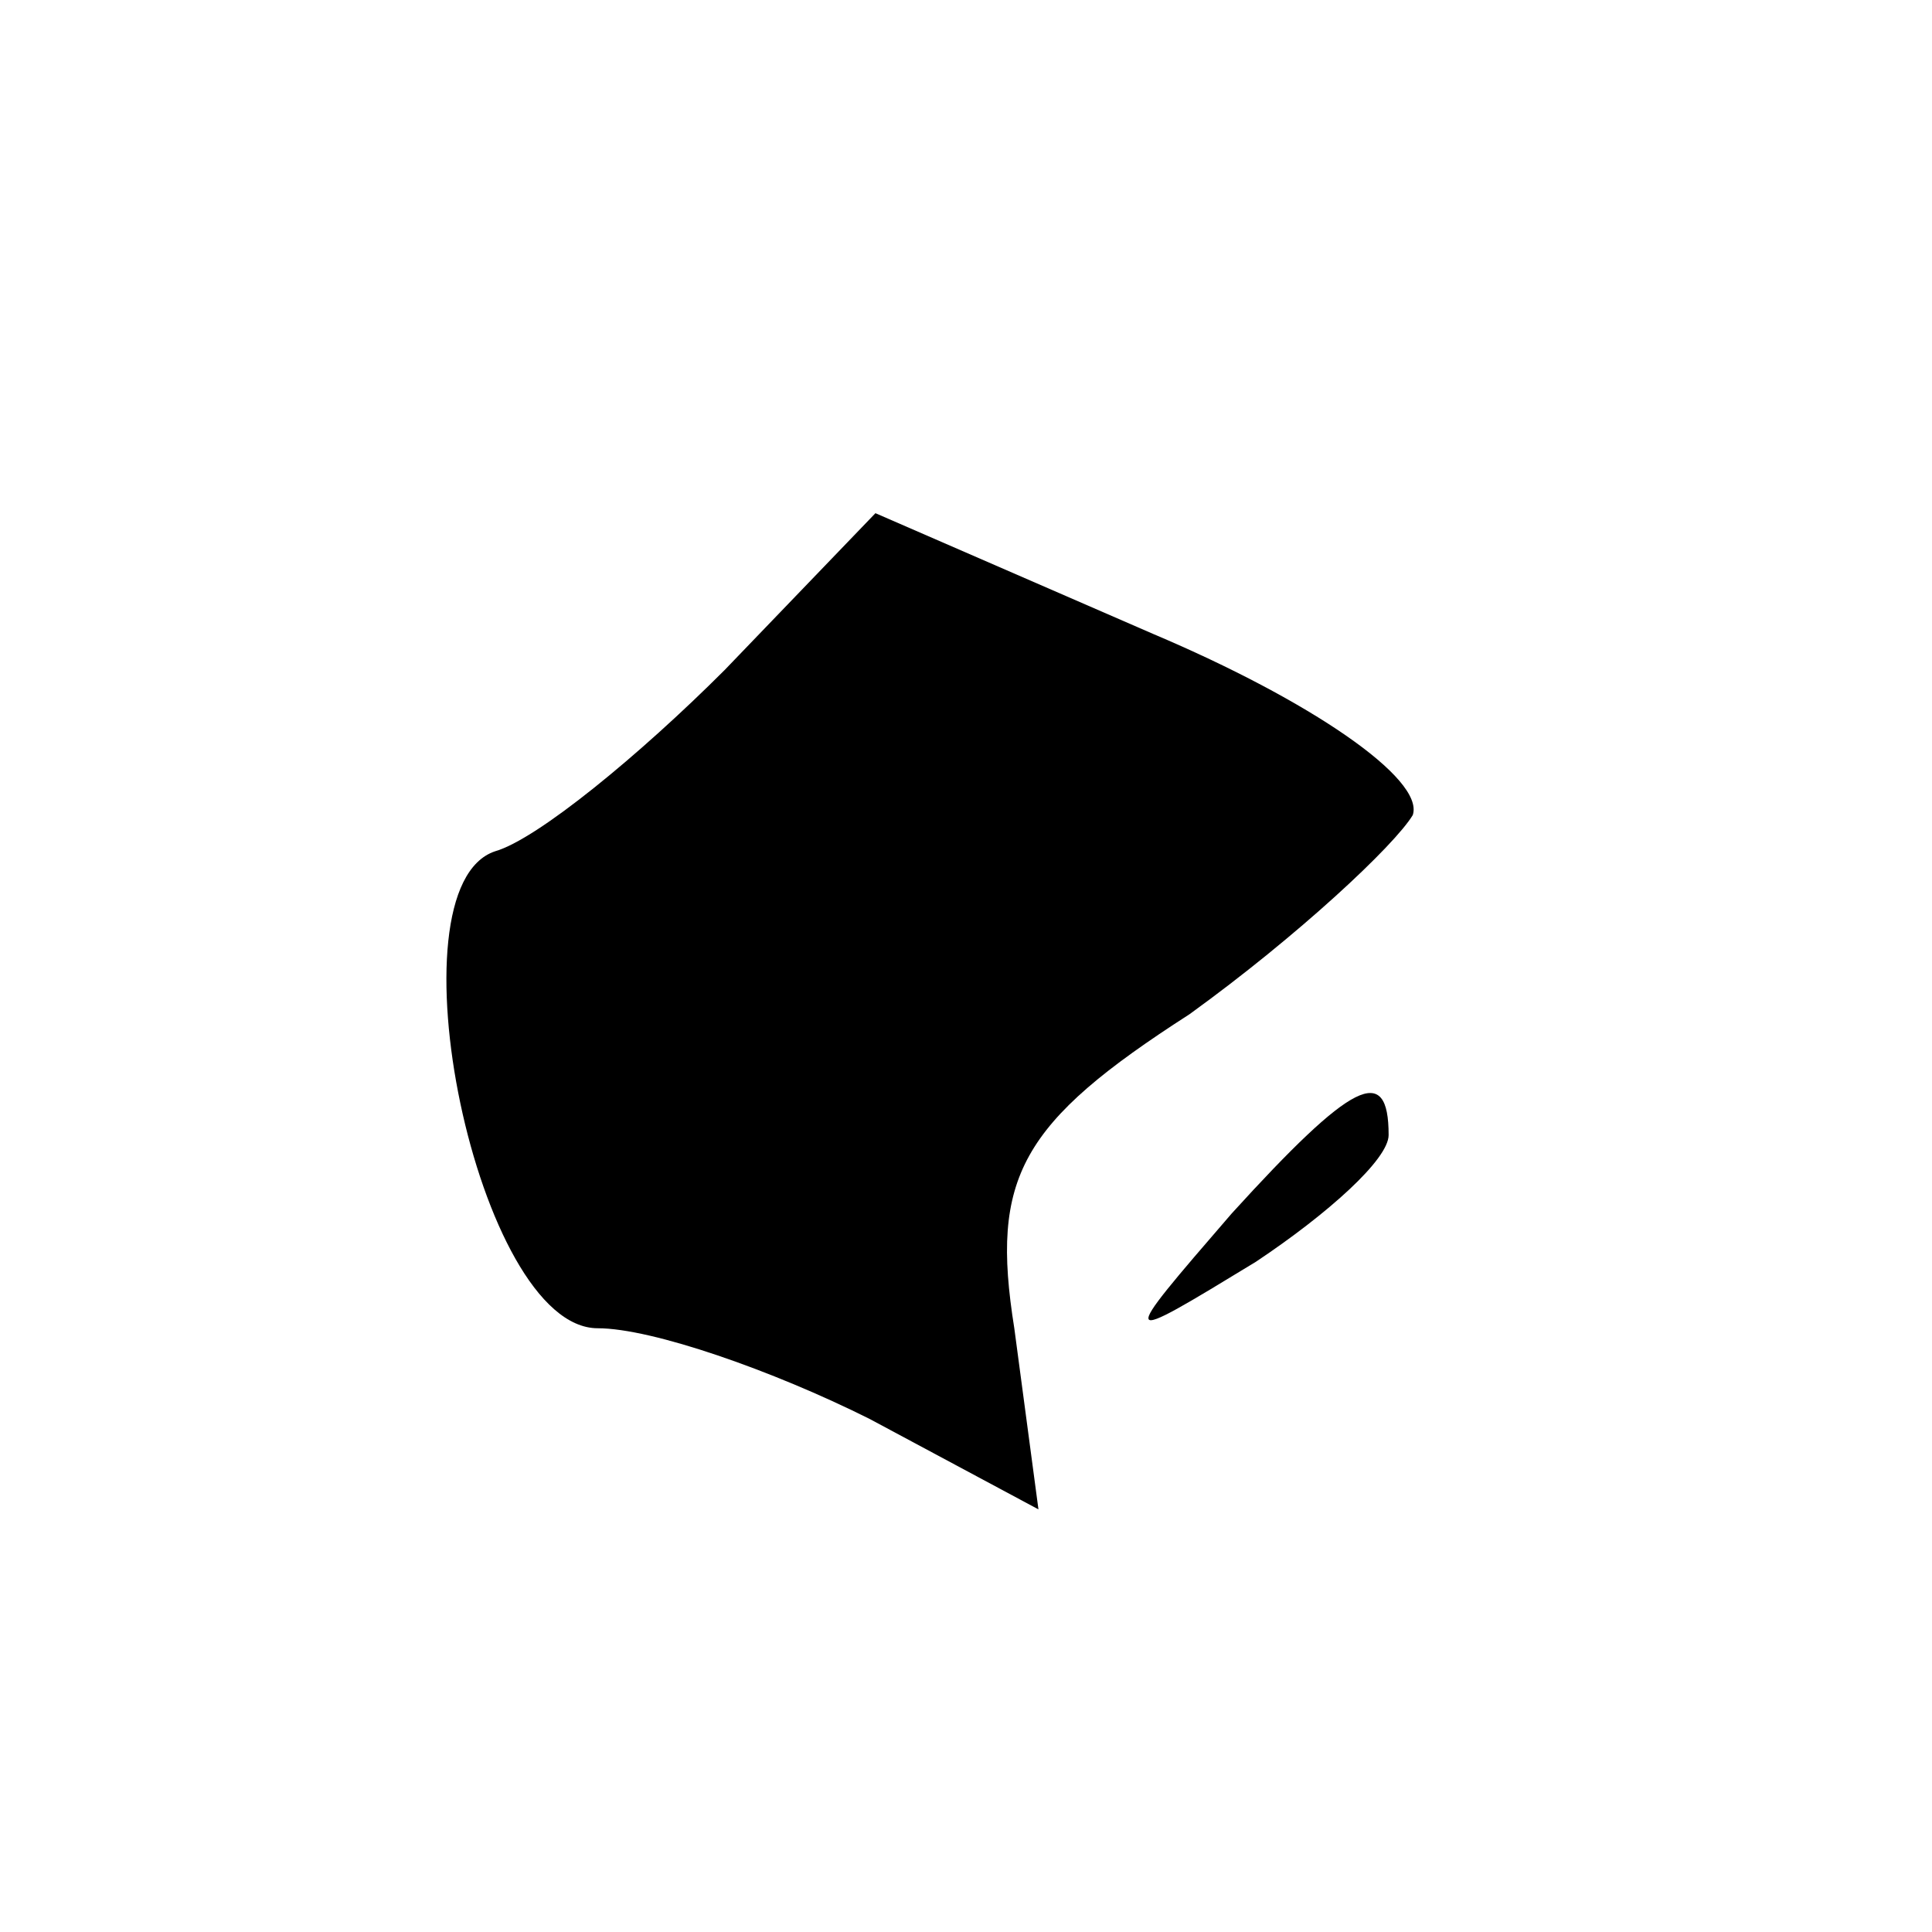 <?xml version="1.0" standalone="no"?>
<!DOCTYPE svg PUBLIC "-//W3C//DTD SVG 20010904//EN"
 "http://www.w3.org/TR/2001/REC-SVG-20010904/DTD/svg10.dtd">
<svg version="1.0" xmlns="http://www.w3.org/2000/svg"
 width="32pt" height="32pt" viewBox="0 0 32 32"
 preserveAspectRatio="xMidYMid meet">
<g transform="translate(0,32) scale(0.1,-0.1)"
fill="#000000" stroke="none">
<path fill="#000000" stroke="none" d="M120 209 c-14 -14 -31 -28 -38 -30 -18
-6 -3 -79 17 -79 9 0 29 -7 45 -15 l28 -15 -4 30 c-4 25 1 34 29 52 18 13 34
28 37 33 2 6 -17 19 -43 30 l-46 20 -25 -26z"/>
<path fill="#000000" stroke="none" d="M204 119 c-19 -22 -19 -22 4 -8 12 8
22 17 22 21 0 12 -6 9 -26 -13z"/>
</g>
</svg>
